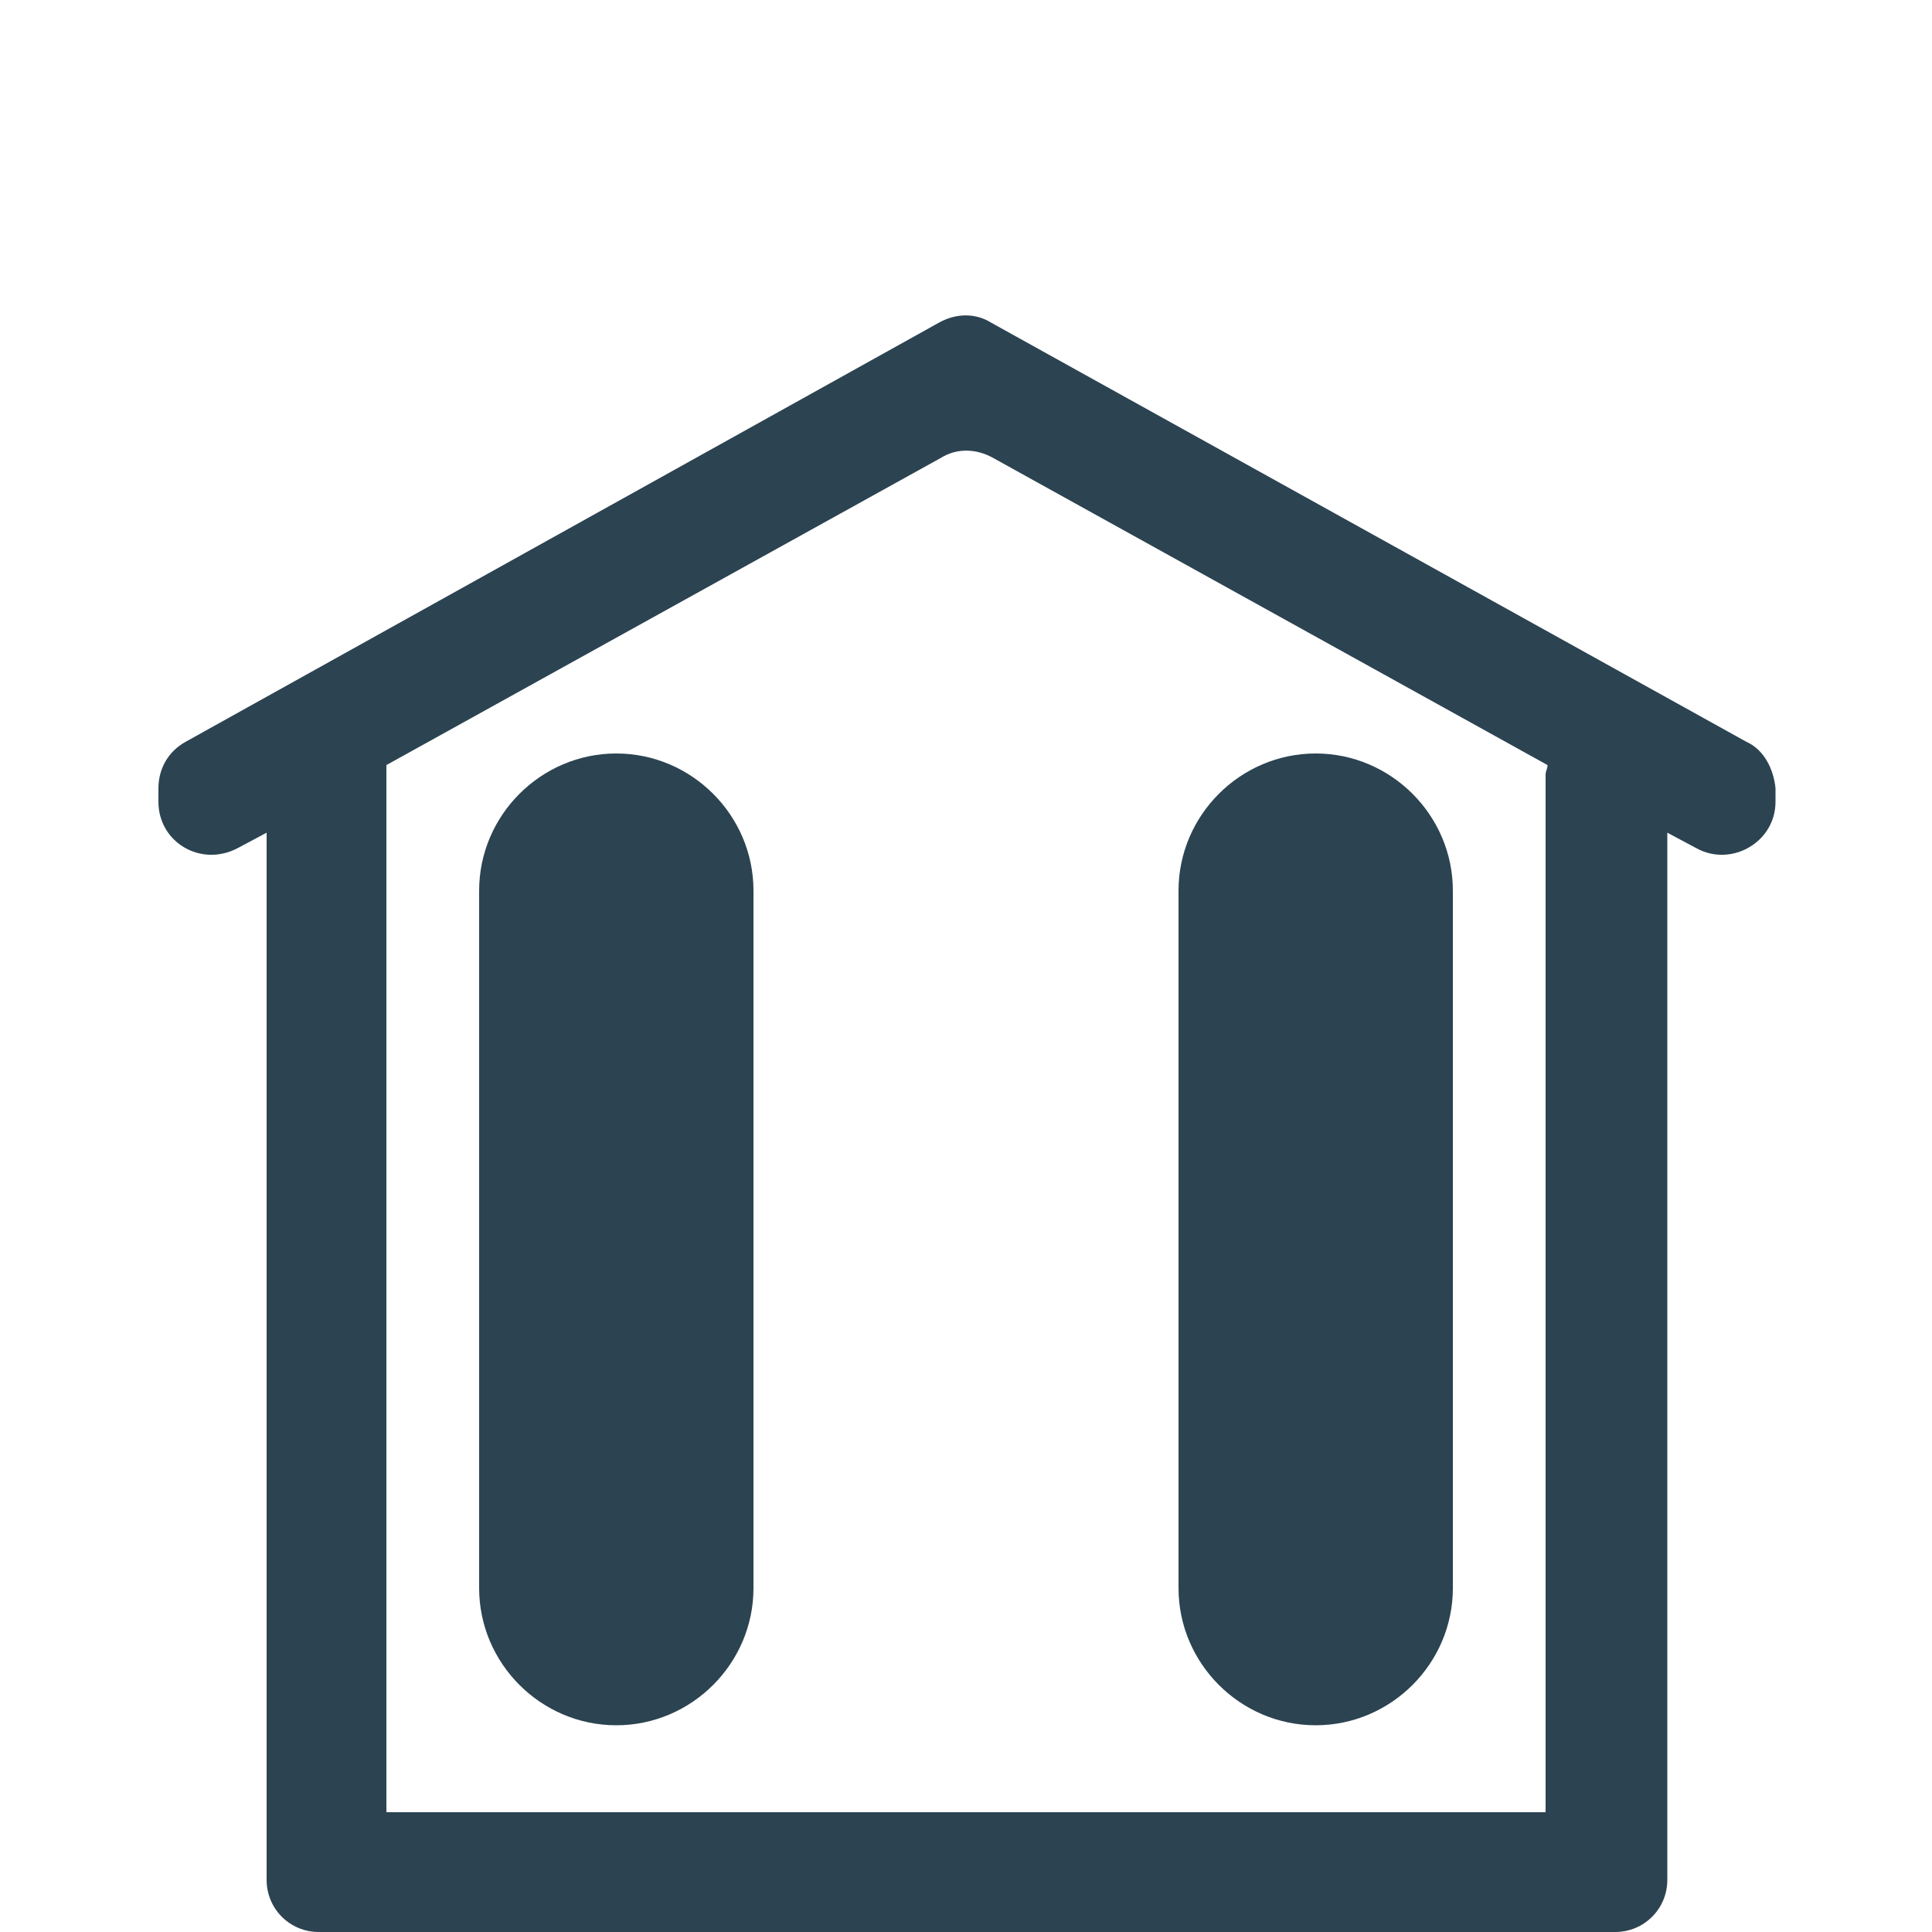 <?xml version="1.0" encoding="utf-8"?>
<!-- Generator: Adobe Illustrator 18.1.1, SVG Export Plug-In . SVG Version: 6.00 Build 0)  -->
<!DOCTYPE svg PUBLIC "-//W3C//DTD SVG 1.1//EN" "http://www.w3.org/Graphics/SVG/1.1/DTD/svg11.dtd">
<svg version="1.1" id="Layer_1" xmlns="http://www.w3.org/2000/svg" xmlns:xlink="http://www.w3.org/1999/xlink" x="0px" y="0px"
	 viewBox="0 0 100 100" enable-background="new 0 0 100 100" xml:space="preserve">
<g>
	<path fill="#2C4351" d="M90.4,38.4L51.3,16.7c-0.8-0.5-1.8-0.5-2.7,0L9.6,38.4c-0.9,0.5-1.4,1.4-1.4,2.4v0.7c0,2.1,2.2,3.4,4.1,2.4
		l1.5-0.8v54.2c0,1.5,1.2,2.7,2.7,2.7h0.8c0.1,0,0.2,0,0.4,0c0.1,0,0.2,0,0.4,0H82c0.1,0,0.2,0,0.4,0c0.1,0,0.2,0,0.4,0h0.8
		c1.5,0,2.7-1.2,2.7-2.7V43.1l1.5,0.8c1.8,1,4.1-0.3,4.1-2.4v-0.7C91.8,39.8,91.3,38.8,90.4,38.4z M80,40.1v53.7H20V40.1
		c0-0.2,0-0.3,0-0.5l28.7-15.9c0.8-0.5,1.8-0.5,2.7,0l28.7,15.9C80.1,39.8,80,39.9,80,40.1z"/>
	<path fill="#2C4351" d="M31.9,39c-3.9,0-7.1,3.2-7.1,7.1v36.1c0,3.9,3.2,7.1,7.1,7.1c3.9,0,7.1-3.2,7.1-7.1V46.1
		C39,42.2,35.8,39,31.9,39z"/>
	<path fill="#2C4351" d="M68.1,89.3c3.9,0,7.1-3.2,7.1-7.1V46.1c0-3.9-3.2-7.1-7.1-7.1c-3.9,0-7.1,3.2-7.1,7.1v36.1
		C61,86.1,64.2,89.3,68.1,89.3z"/>
</g>
</svg>
